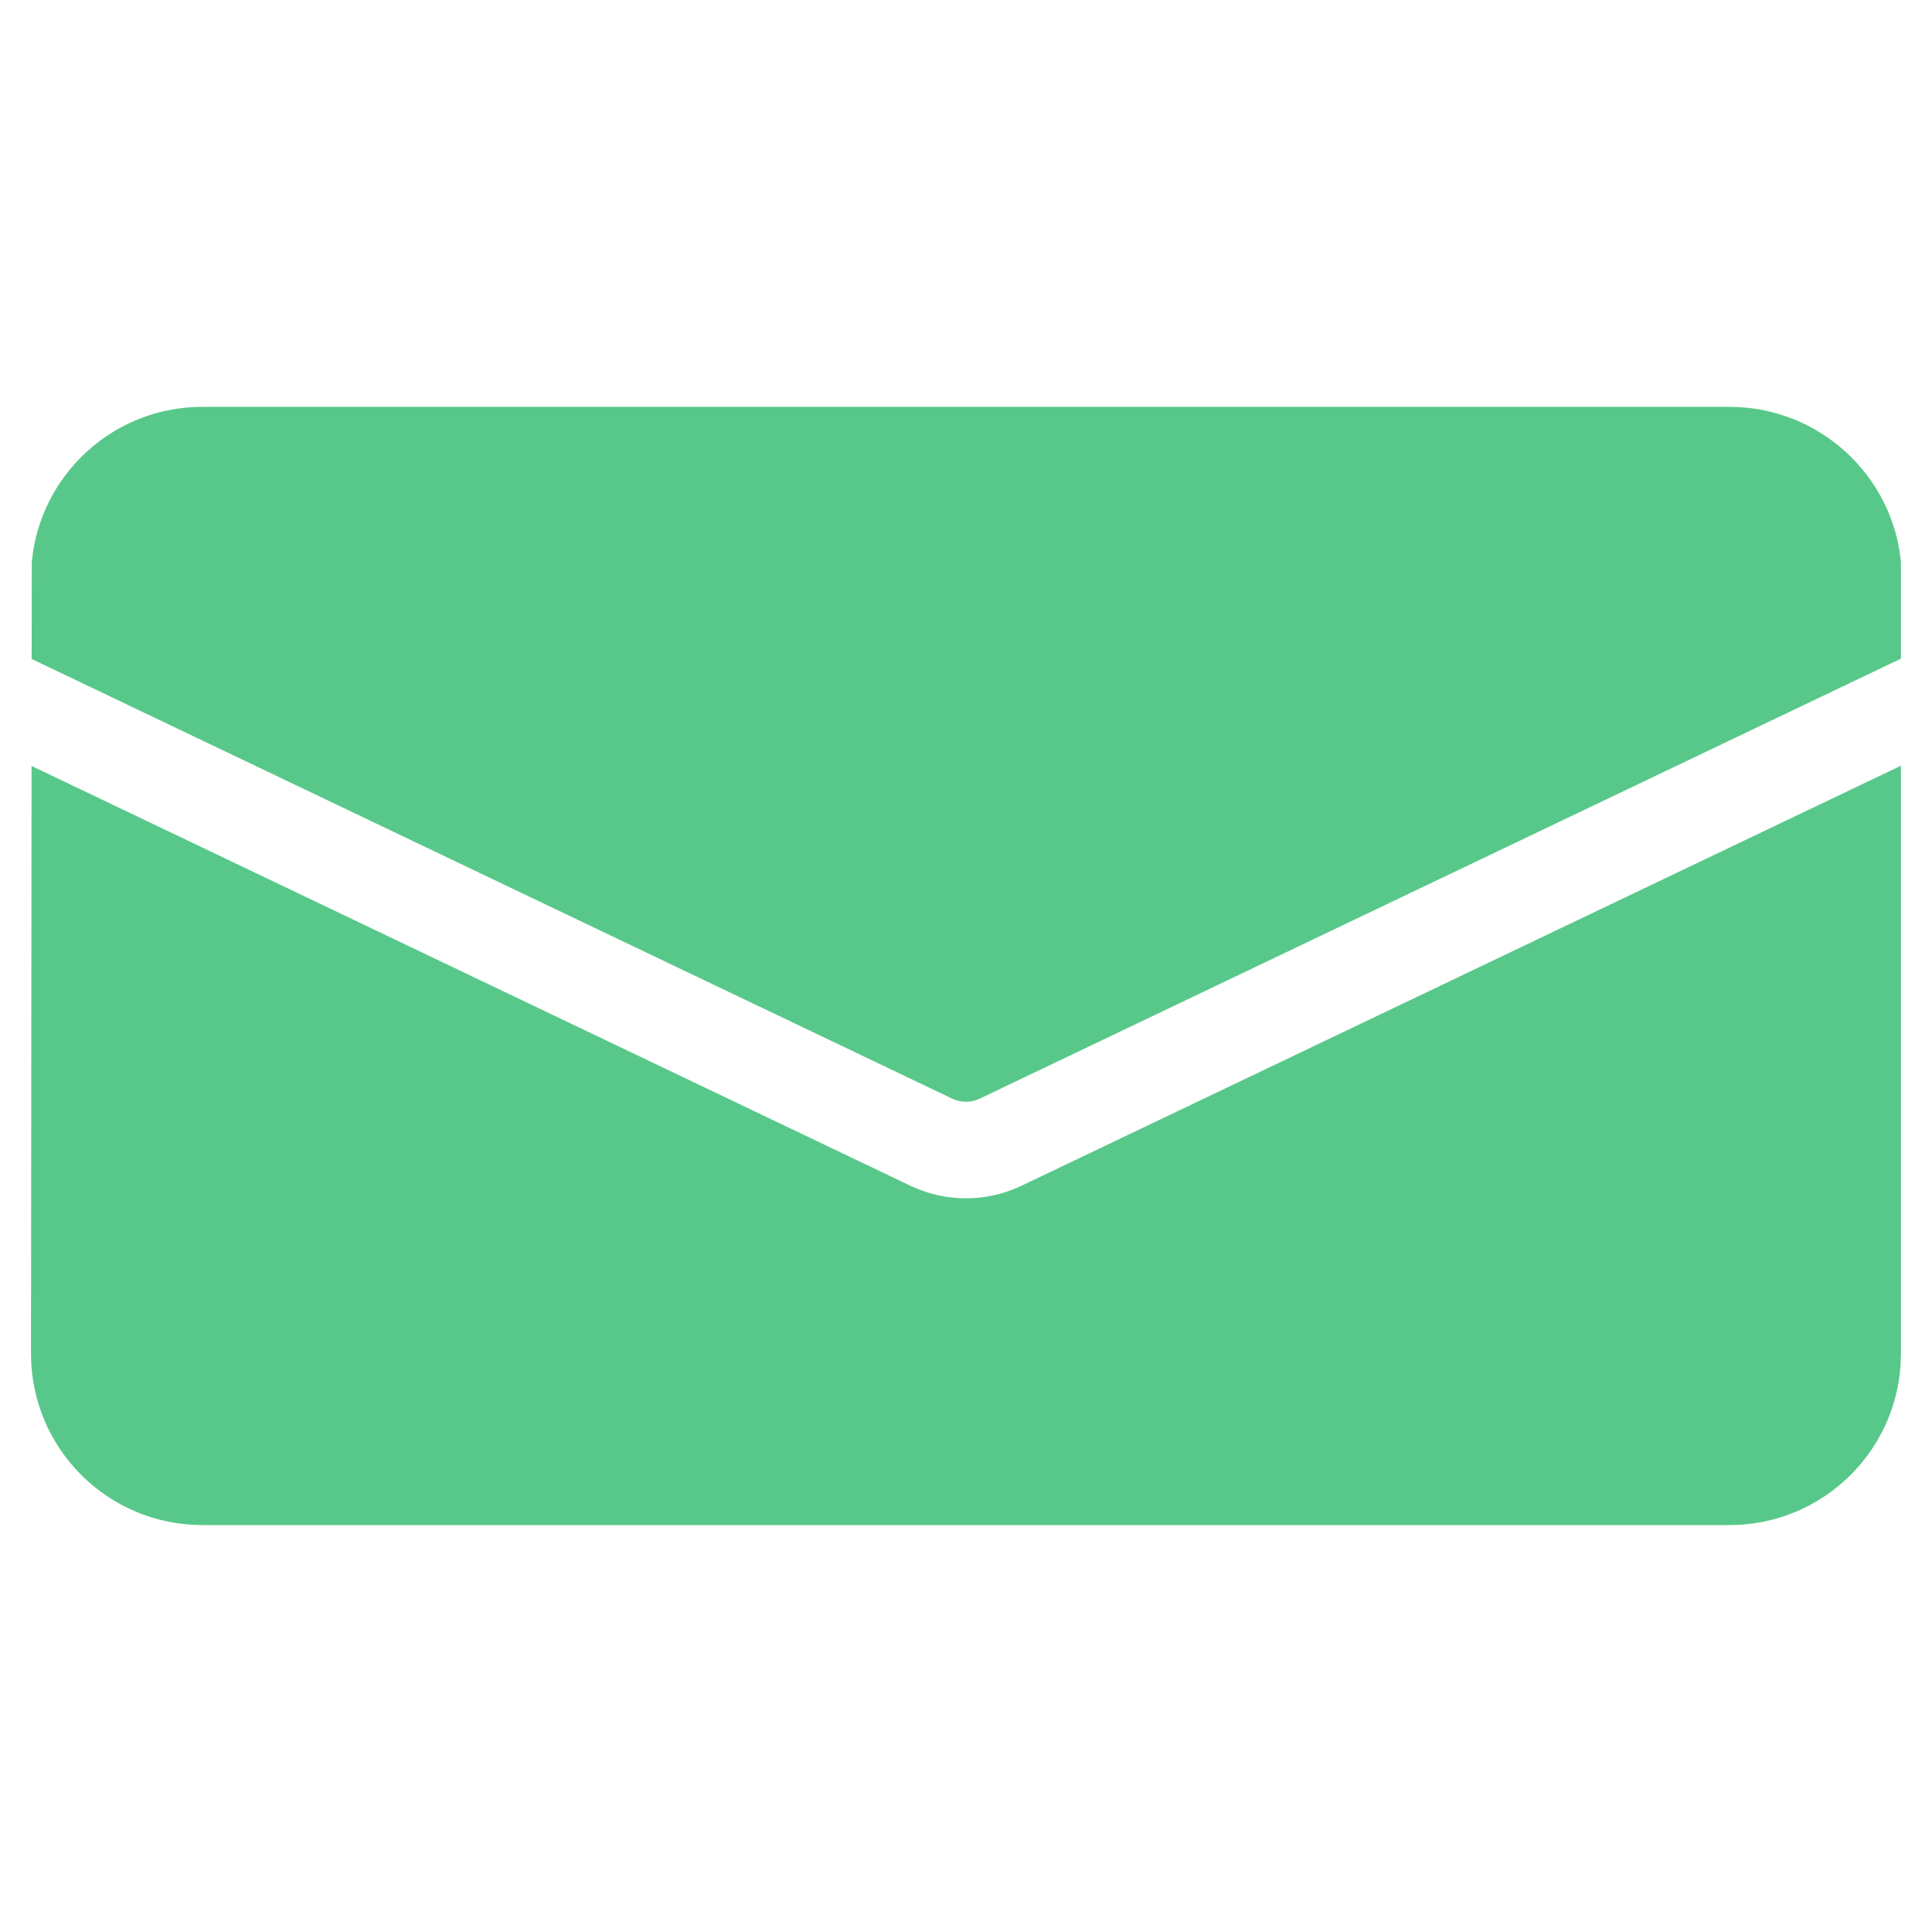 <svg width="24" height="24" viewBox="0 0 24 24" fill="none" xmlns="http://www.w3.org/2000/svg">
<path fill-rule="evenodd" clip-rule="evenodd" d="M21.484 5.054C22.593 5.054 23.513 5.901 23.614 6.983V8.182L12.172 13.647C12.063 13.7 11.936 13.7 11.827 13.647L0.393 8.186L0.395 6.978C0.498 5.898 1.407 5.054 2.514 5.054H21.484ZM0.392 9.515L0.385 16.816C0.385 17.992 1.338 18.945 2.514 18.945H21.484C22.66 18.945 23.614 17.992 23.614 16.816V9.512L12.689 14.73C12.253 14.938 11.746 14.938 11.31 14.73L0.392 9.515Z" fill="#58C88A"/>
</svg>
